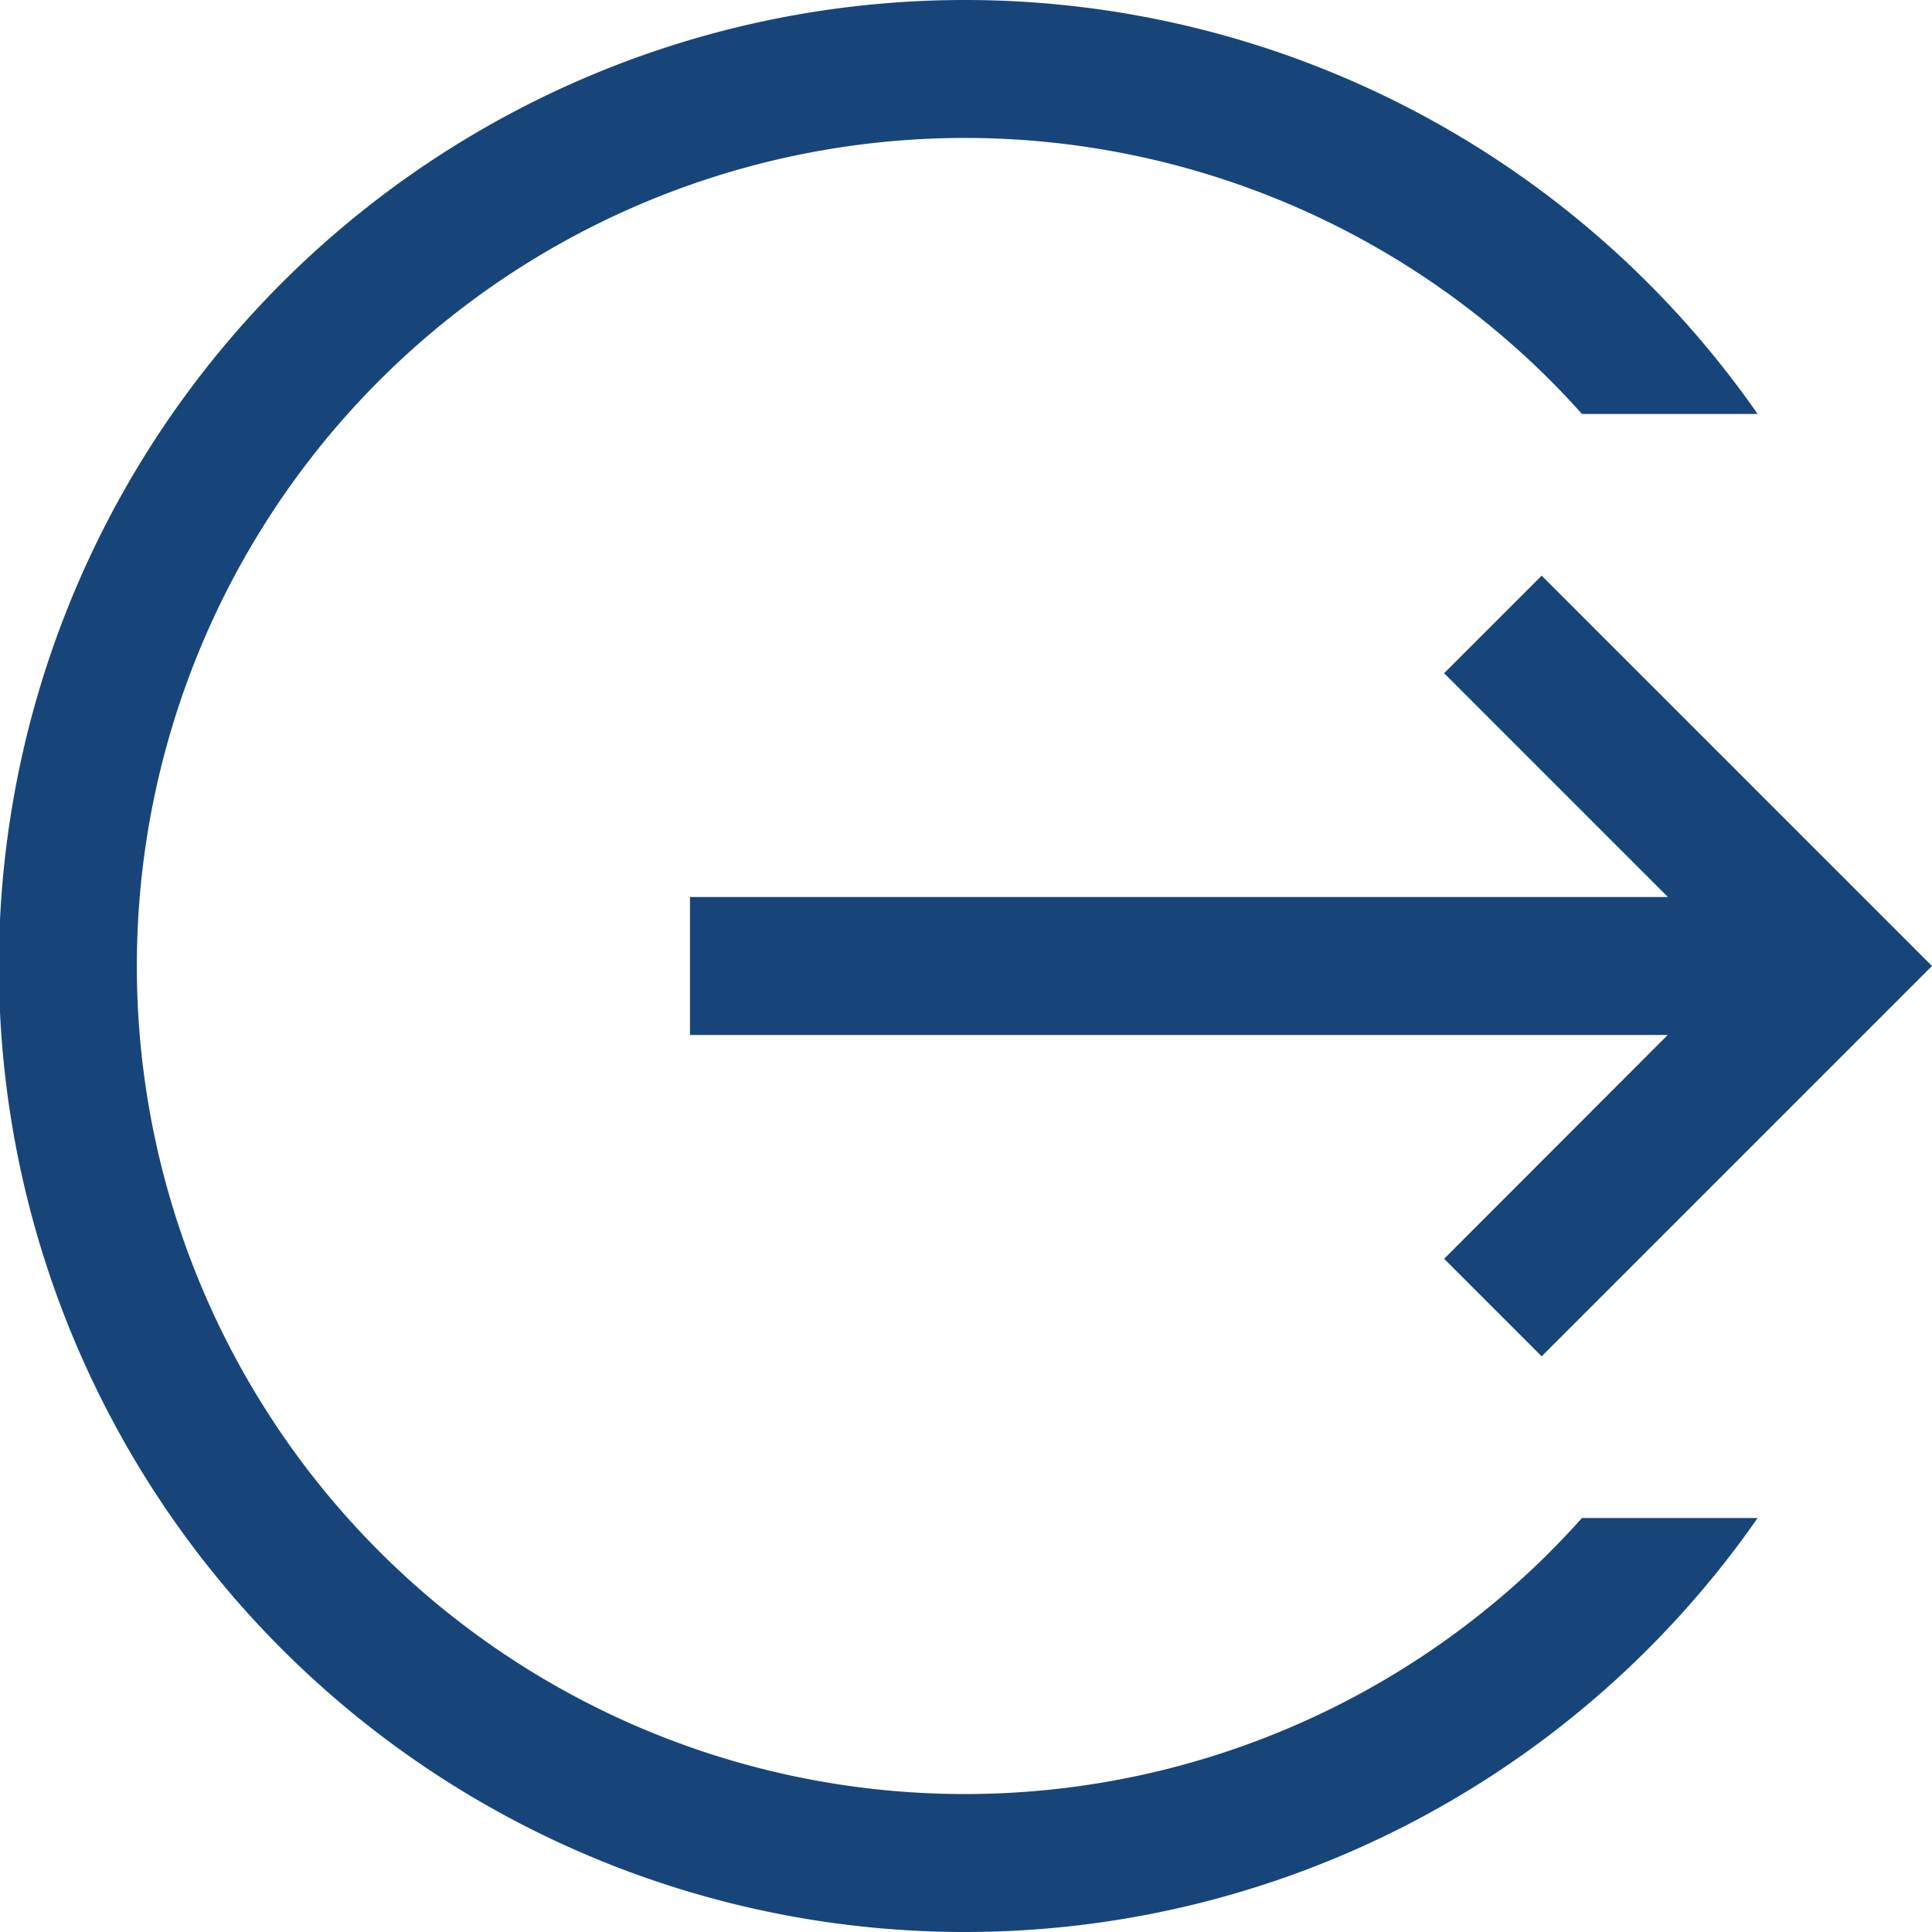 <svg xmlns="http://www.w3.org/2000/svg" width="17.982" height="17.982" viewBox="0 0 17.982 17.982">
    <g data-name="Group 52640">
        <path data-name="Path 56851" d="m199.019 171.848.908.908 3.633-3.633-3.633-3.633-.908.908 2.083 2.083H192v1.284h9.1z" transform="translate(-185.578 -160.132)" style="fill:#17457a"/>
        <path data-name="Path 56852" d="M46.43 46.441a7.707 7.707 0 1 1 0-10.9q.151.152.294.312h1.635a8.991 8.991 0 1 0 0 10.276h-1.635q-.143.16-.295.312z" style="fill:#17457a" transform="translate(-32 -32)"/>
    </g>
</svg>
